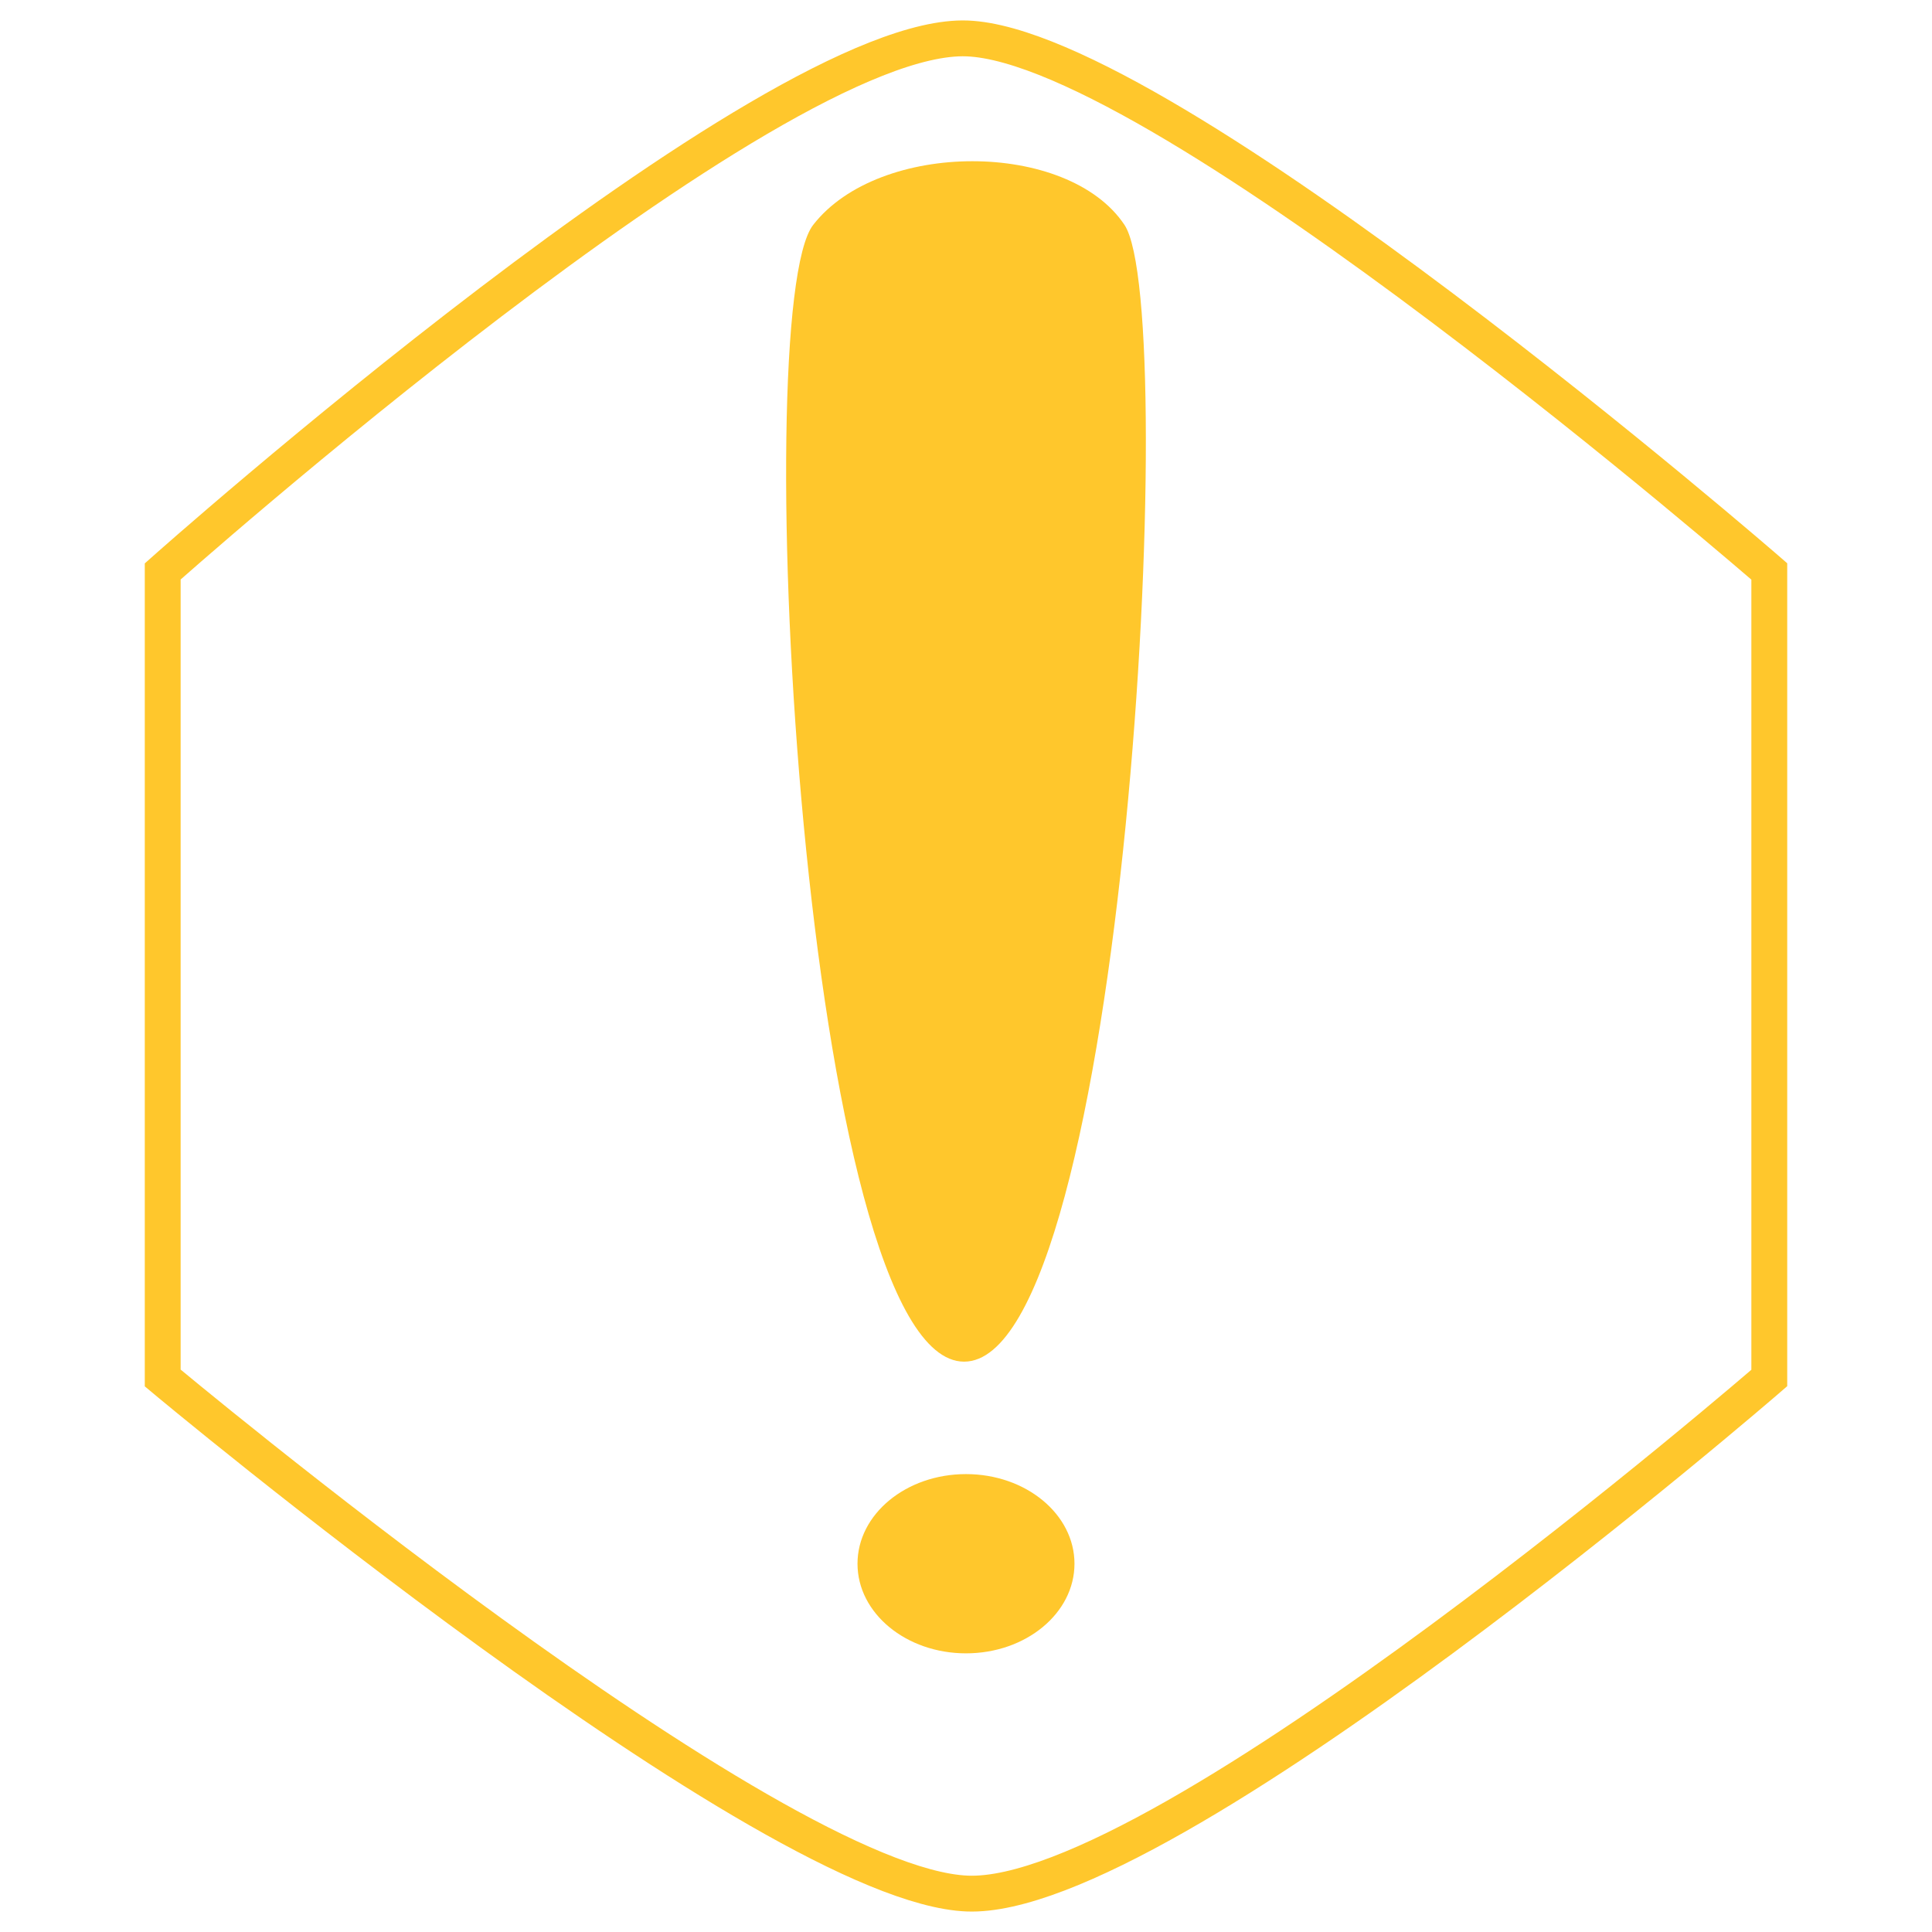 <?xml version="1.0" encoding="UTF-8" standalone="no"?>
<!-- Created with Inkscape (http://www.inkscape.org/) -->

<svg
   xmlns:dc="http://purl.org/dc/elements/1.1/"
   xmlns:cc="http://creativecommons.org/ns#"
   xmlns:rdf="http://www.w3.org/1999/02/22-rdf-syntax-ns#"
   xmlns:svg="http://www.w3.org/2000/svg"
   xmlns="http://www.w3.org/2000/svg"
   xmlns:sodipodi="http://sodipodi.sourceforge.net/DTD/sodipodi-0.dtd"
   xmlns:inkscape="http://www.inkscape.org/namespaces/inkscape"
   width="128"
   height="128"
   id="svg2"
   version="1.1"
   inkscape:version="0.48.3.1 r9886"
   sodipodi:docname="yellow_warning_ico.svg">
  <defs
     id="defs4" />
  <sodipodi:namedview
     id="base"
     pagecolor="#05691f"
     bordercolor="#666666"
     borderopacity="1.0"
     inkscape:pageopacity="1"
     inkscape:pageshadow="2"
     inkscape:zoom="3.959798"
     inkscape:cx="48.427082"
     inkscape:cy="57.32167"
     inkscape:document-units="px"
     inkscape:current-layer="layer1"
     showgrid="true"
     showguides="true"
     inkscape:window-width="1920"
     inkscape:window-height="1044"
     inkscape:window-x="0"
     inkscape:window-y="0"
     inkscape:window-maximized="1">
    <inkscape:grid
       type="xygrid"
       id="grid2985"
       empspacing="2"
       dotted="false"
       visible="true"
       enabled="true"
       snapvisiblegridlinesonly="false" />
  </sodipodi:namedview>
  <g
     inkscape:label="Layer 1"
     inkscape:groupmode="layer"
     id="layer1"
     transform="translate(0,-924.362)">
    <path
       style="fill:#ffc72c;stroke:none;stroke-width:4;stroke-opacity:1;stroke-miterlimit:4;stroke-dasharray:none;fill-opacity:1"
       d="m 53.875,939.262 c 4.375,-5.625 16.875,-5.625 20.625,0 3.75,5.625 0,75.313 -10.625,75.313 -10.625,0 -14.375,-69.688 -10,-75.313 z"
       id="path3757"
       inkscape:connector-curvature="0"
       sodipodi:nodetypes="zzzz" />
    <path
       sodipodi:type="arc"
       style="fill:#ffc72c;fill-opacity:1;stroke:none;stroke-width:3.2;stroke-linecap:round;stroke-linejoin:round;stroke-miterlimit:4;stroke-opacity:1;stroke-dasharray:none;stroke-dashoffset:0"
       id="path3759"
       sodipodi:cx="60.75"
       sodipodi:cy="115.75"
       sodipodi:rx="5.75"
       sodipodi:ry="4.75"
       d="m 66.5,115.75 c 0,2.623 -2.574,4.75 -5.75,4.75 -3.176,0 -5.75,-2.127 -5.75,-4.75 0,-2.623 2.574,-4.75 5.75,-4.75 3.176,0 5.75,2.127 5.75,4.75 z"
       transform="matrix(1.25,0,0,1.25,-11.938,883.275)" />
    <path
       style="fill:none;stroke:#ffc72c;stroke-width:2.375;stroke-linecap:butt;stroke-linejoin:miter;stroke-miterlimit:4;stroke-opacity:1;stroke-dasharray:none;stroke-dashoffset:0"
       d="M 64.084,1049.815 C 50.996,1049.296 10.78,1015.658 10.78,1015.658 l -2e-6,-53.437 c 0,0 40.216,-35.831 53.304,-35.312 13.088,0.519 53.136,35.312 53.136,35.312 l 0,53.437 c 0,0 -40.048,34.677 -53.136,34.157 z"
       id="path4431"
       inkscape:connector-curvature="0"
       sodipodi:nodetypes="zcczccz" />
  </g>
</svg>
